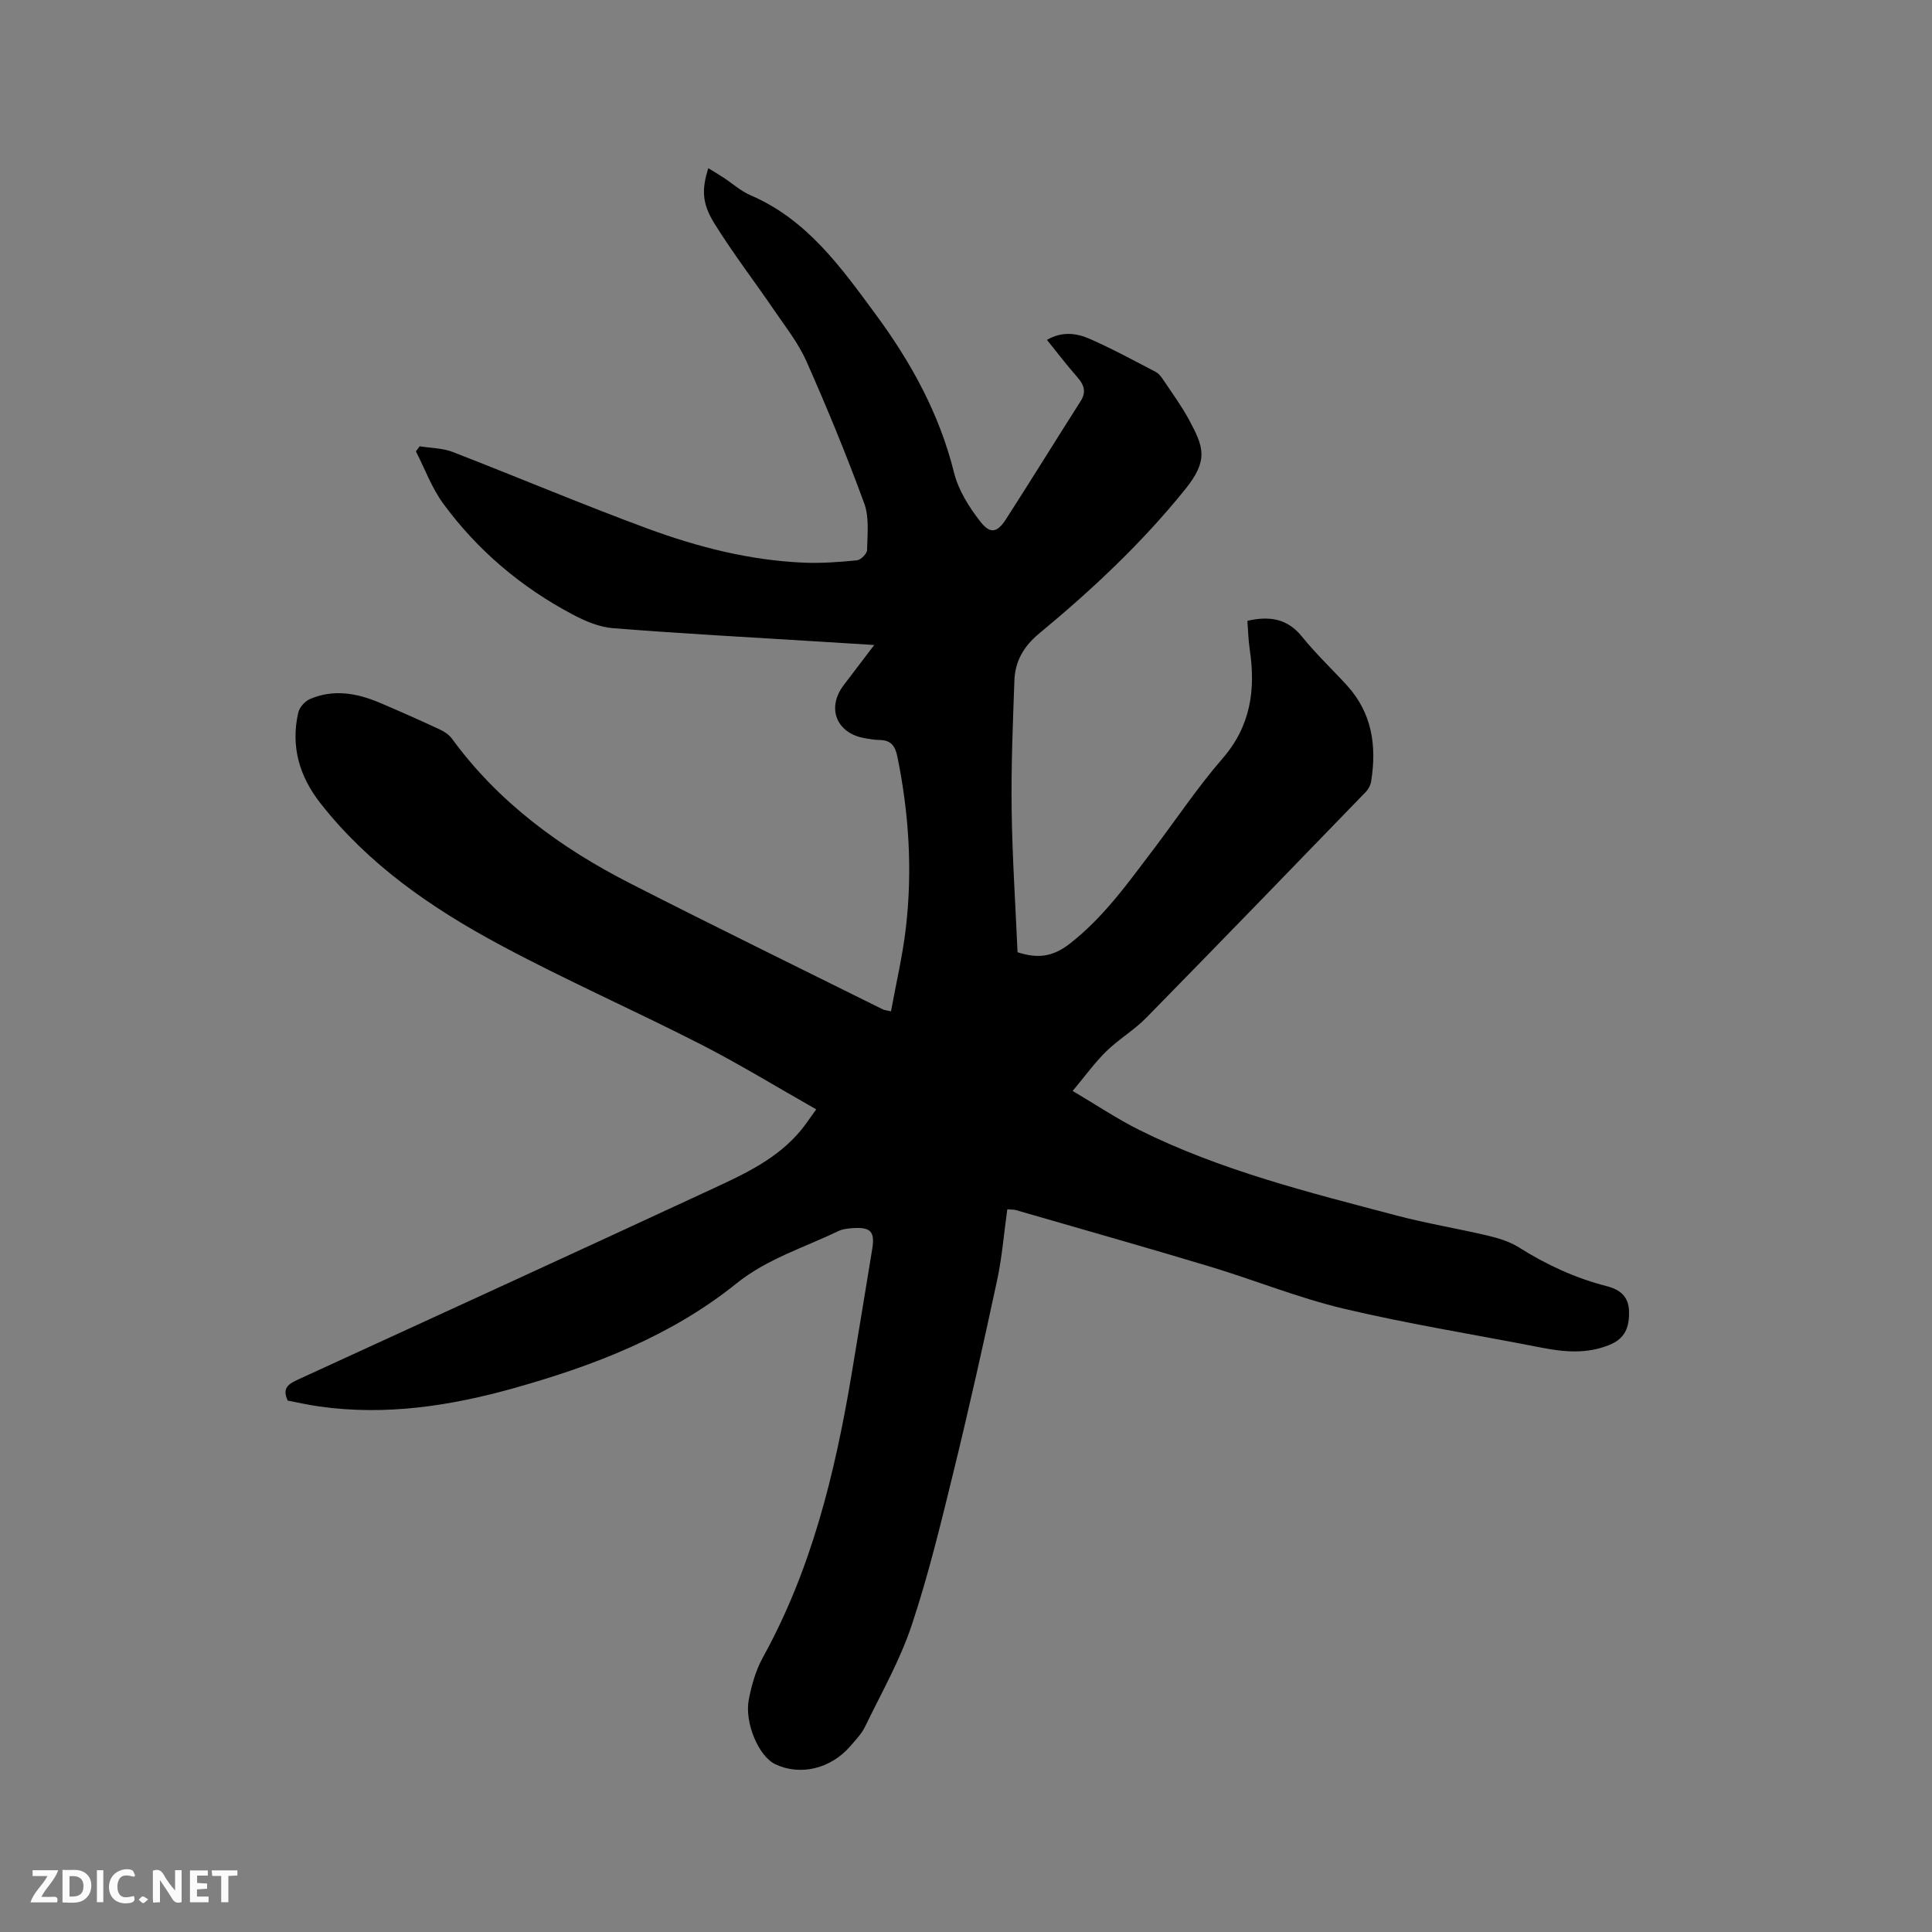 <svg enable-background="new 0 0 400 400" viewBox="0 0 400 400" xmlns="http://www.w3.org/2000/svg"><rect x="0" y="0" width="400" height="400" fill="#808080" stroke="none"/><path d="m208.55 250.37c-.71 5.09-1.09 9.96-2.11 14.7-2.82 13.14-5.75 26.25-8.94 39.3-2.64 10.78-5.24 21.6-8.74 32.11-2.42 7.27-6.3 14.07-9.66 21.01-.72 1.49-1.96 2.76-3.06 4.04-4.07 4.7-10.38 6.19-15.55 3.72-3.38-1.61-6.41-8.55-5.45-13.43.58-2.97 1.45-6.03 2.9-8.66 10.05-18.18 14.88-37.96 18.3-58.2 1.48-8.77 2.89-17.56 4.34-26.34.59-3.6-.27-4.59-3.98-4.35-1.05.07-2.17.19-3.09.64-7.1 3.42-14.71 5.73-21.04 10.82-13.54 10.89-29.44 16.99-45.96 21.64-13.26 3.73-26.71 5.78-40.51 3.81-2.19-.31-4.36-.81-6.42-1.2-1.27-2.62.23-3.49 2.15-4.37 28.58-13.11 57.17-26.2 85.7-39.44 6.71-3.11 13.51-6.24 18.4-12.17 1-1.21 1.86-2.54 3.16-4.32-8.12-4.6-15.86-9.35-23.92-13.47-13.85-7.08-28.13-13.36-41.82-20.73-13.95-7.51-26.96-16.48-36.91-29.18-4.37-5.58-6.18-11.78-4.59-18.75.24-1.08 1.34-2.34 2.36-2.79 4.89-2.14 9.77-1.27 14.49.73 4.19 1.77 8.35 3.63 12.48 5.55.92.43 1.88 1.07 2.47 1.87 9.68 13.25 22.53 22.64 36.93 29.99 17.35 8.86 34.86 17.41 52.3 26.08.27.14.6.15 1.69.41 1.06-5.82 2.42-11.55 3.09-17.36 1.37-11.88.63-23.7-1.78-35.42-.45-2.18-1.33-3.37-3.63-3.4-1.05-.01-2.11-.2-3.15-.38-5.86-1.05-7.9-6.26-4.32-10.98 1.98-2.62 3.98-5.23 6.32-8.31-4.14-.26-7.85-.49-11.57-.72-14.17-.88-28.35-1.64-42.5-2.76-2.85-.22-5.77-1.46-8.34-2.82-10.64-5.63-19.7-13.26-26.82-22.97-2.38-3.25-3.8-7.19-5.66-10.82.26-.35.52-.7.78-1.05 2.28.37 4.71.36 6.82 1.17 13.51 5.23 26.86 10.89 40.46 15.9 10.35 3.81 21.06 6.54 32.17 7.02 3.68.16 7.41-.12 11.08-.48.8-.08 2.09-1.38 2.1-2.13.06-3.24.48-6.77-.6-9.69-3.64-9.92-7.66-19.71-11.95-29.37-1.68-3.8-4.36-7.17-6.72-10.64-4.11-6.03-8.58-11.83-12.41-18.03-2.59-4.2-2.51-7.09-1.2-11.33 1.1.68 2.15 1.29 3.16 1.95 1.86 1.22 3.57 2.79 5.58 3.65 11.69 5.02 18.7 14.87 25.88 24.61 7.36 9.97 13.22 20.61 16.25 32.78.9 3.64 3.1 7.17 5.45 10.17 2.08 2.66 3.52 2.31 5.35-.53 5.2-8.09 10.25-16.28 15.42-24.39 1.26-1.98.68-3.44-.74-5.04-2.14-2.43-4.1-5.02-6.23-7.65 3.21-1.85 6.2-1.38 8.88-.2 4.64 2.04 9.12 4.47 13.62 6.82.7.36 1.24 1.14 1.7 1.83 1.77 2.64 3.66 5.22 5.17 8.01 3.09 5.71 4.14 8.42-.76 14.49-8.99 11.15-19.31 20.81-30.26 29.87-3.22 2.67-4.95 5.76-5.09 9.72-.32 8.88-.69 17.78-.57 26.66.13 9.84.79 19.68 1.22 29.58 4 1.29 7.14 1.09 10.79-1.75 7.02-5.46 12-12.5 17.24-19.4 4.81-6.33 9.23-12.99 14.43-18.98 5.84-6.74 6.86-14.27 5.61-22.59-.29-1.95-.33-3.94-.48-5.9 4.67-1.05 8.31-.44 11.32 3.3 2.85 3.54 6.19 6.68 9.27 10.05 5.23 5.72 6.21 12.55 5.03 19.89-.12.77-.55 1.61-1.09 2.17-15.12 15.62-30.23 31.24-45.45 46.76-2.51 2.56-5.7 4.44-8.27 6.94-2.37 2.31-4.33 5.05-6.99 8.23 5.08 3 9.28 5.83 13.78 8.07 16.9 8.41 35.13 12.93 53.24 17.71 6.24 1.65 12.63 2.69 18.92 4.17 2.22.53 4.53 1.23 6.44 2.43 5.69 3.6 11.7 6.37 18.21 8.04 2.72.7 4.53 2.11 4.6 5.21.08 3.23-.76 5.63-4.1 6.97-4.68 1.88-9.31 1.47-14.05.54-13.61-2.67-27.33-4.85-40.82-8.04-9.44-2.23-18.51-5.94-27.83-8.75-13.38-4.03-26.82-7.83-40.24-11.71-.39-.08-.82-.06-1.68-.14z" fill="#000001"/><g fill="#fafbfa"><path d="m37.59 393.81c-.92.31-1.52.05-2-.78-.7-1.2-1.52-2.34-2.47-3.78v4.59c-.55.03-.95.05-1.41.07-.03-.37-.06-.64-.06-.91 0-1.91 0-3.81 0-5.7 1.13-.41 1.77-.03 2.29.91.62 1.11 1.38 2.14 2.31 3.19v-4.2h1.35v6.61z"/><path d="m12.94 393.88v-6.75c1.9.19 3.93-.54 5.37 1.29.8 1.01.78 2.88.03 3.97-1.37 1.97-3.4 1.51-5.4 1.49m1.45-1.22c2.04.12 2.92-.58 2.89-2.21-.03-1.51-.98-2.19-2.89-2z"/><path d="m11.81 393.87h-5.49c.68-2.18 2.47-3.48 3.51-5.45h-3.08v-1.21h5.29c-.71 2.13-2.44 3.48-3.47 5.51.86 0 1.63.04 2.39-.01.79-.05 1.14.21.85 1.16"/><path d="m39.33 393.86v-6.61h3.7v1.07h-2.22v1.52c.68.04 1.34.09 2.07.13v1.07c-.72.05-1.38.09-2.1.14v1.48h2.4v1.19h-3.85z"/><path d="m27.71 388.56c-1.15-.3-2.46-.61-3.1.64-.37.73-.41 1.93-.06 2.67.63 1.35 1.99.93 3.17.68.35.94-.01 1.32-.93 1.46-1.62.25-3.05-.27-3.76-1.48-.73-1.24-.6-3.03.31-4.17.88-1.11 2.71-1.7 4-1.16.32.13.44.74.65 1.12-.1.08-.19.16-.28.24"/><path d="m49.15 387.24v1.07c-.59.02-1.17.05-1.87.08v5.44h-1.48v-5.44h-1.85c-.05-.4-.08-.73-.13-1.15z"/><path d="m20.06 387.21h1.33v6.62h-1.33z"/><path d="m30.68 393.25c-.49.38-.8.79-1.05.76-.32-.05-.6-.45-.9-.7.26-.24.51-.64.8-.67.29-.04.62.3 1.15.61"/></g></svg>